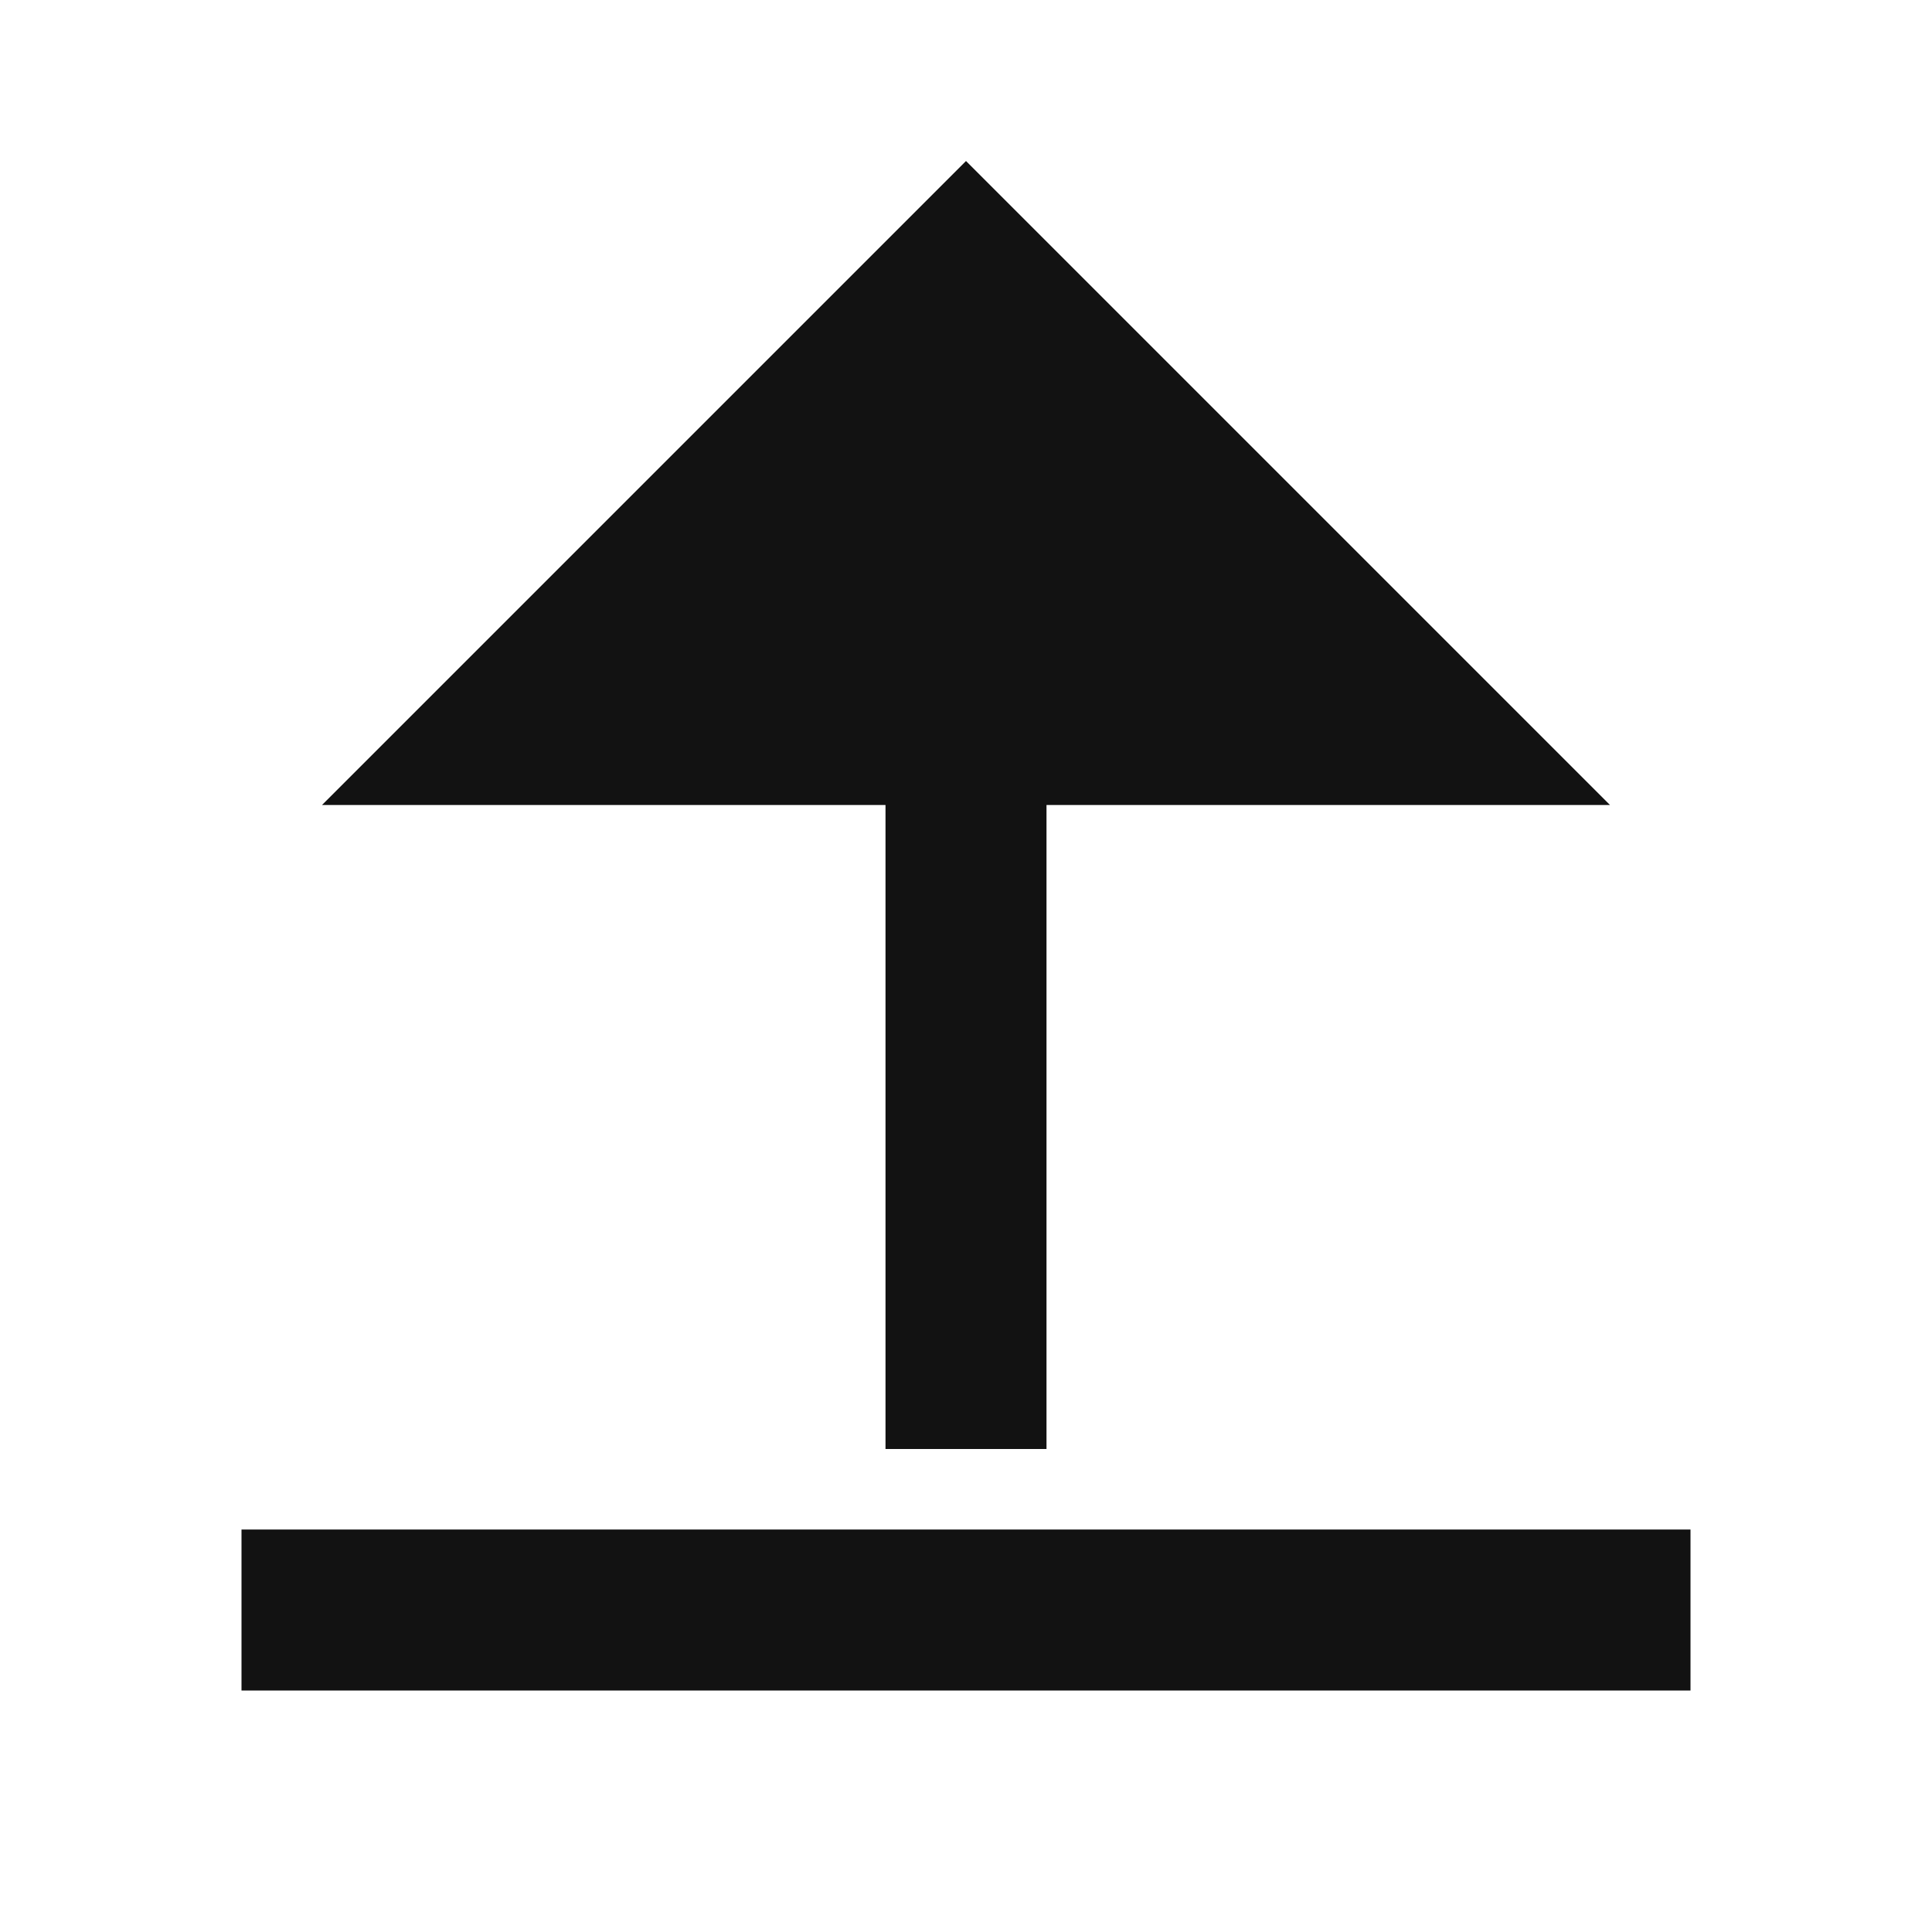 <svg width="24" height="24" fill="none" xmlns="http://www.w3.org/2000/svg"><g clip-path="url(#a)"><path d="M3 19h18v2H3v-2Zm10-9v8h-2v-8H4l8-8 8 8h-7Z" fill="#121212"/></g><defs><clipPath id="a"><path fill="#fff" d="M0 0h24v24H0z"/></clipPath></defs></svg>